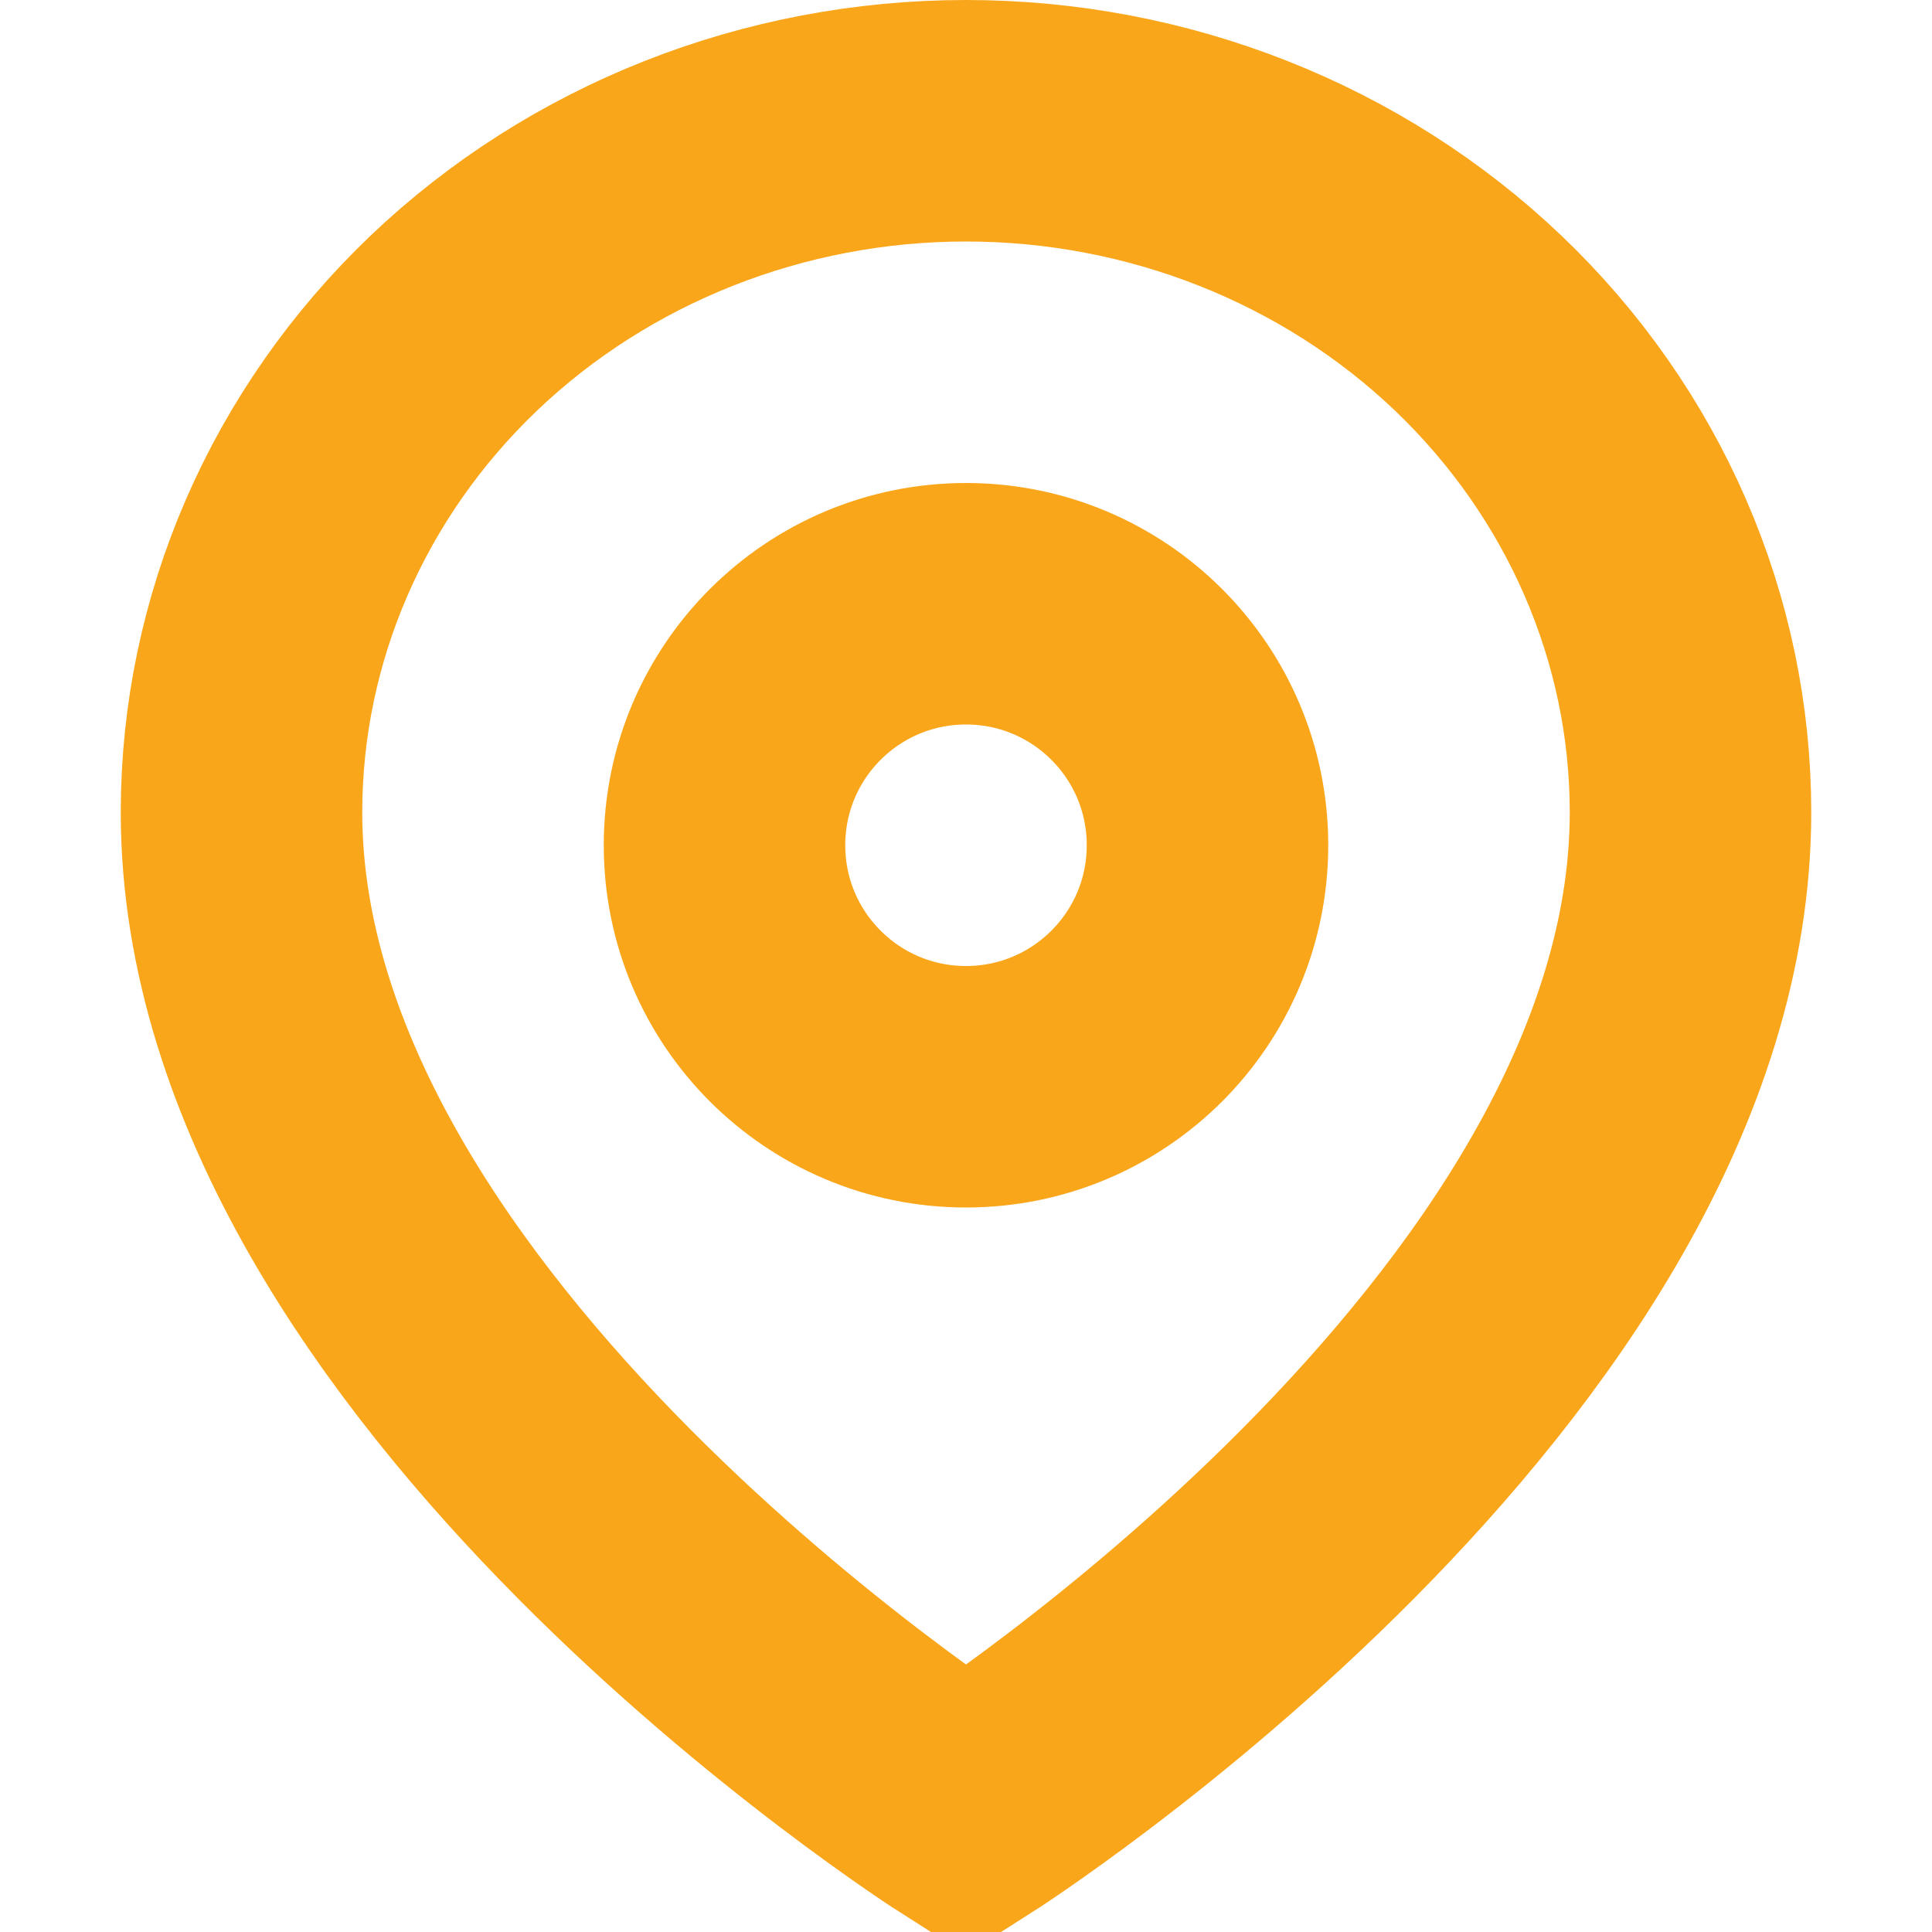 <svg width="16" height="16" viewBox="0 0 16 16" fill="none" xmlns="http://www.w3.org/2000/svg">
<g clip-path="url(#clip0_405_616)">
<path fill-rule="evenodd" clip-rule="evenodd" d="M14 6.727C14 11.182 8 15 8 15C8 15 2 11.182 2 6.727C2 5.208 2.632 3.752 3.757 2.677C4.883 1.603 6.409 1 8 1C9.591 1 11.117 1.603 12.243 2.677C13.368 3.752 14 5.208 14 6.727ZM8 9C9.105 9 10 8.105 10 7C10 5.895 9.105 5 8 5C6.895 5 6 5.895 6 7C6 8.105 6.895 9 8 9Z" stroke="#FAA61A" stroke-width="2"/>
</g>
<defs>
<clipPath id="clip0_405_616">
<rect width="16" height="16" fill="white"/>
</clipPath>
</defs>
</svg>
